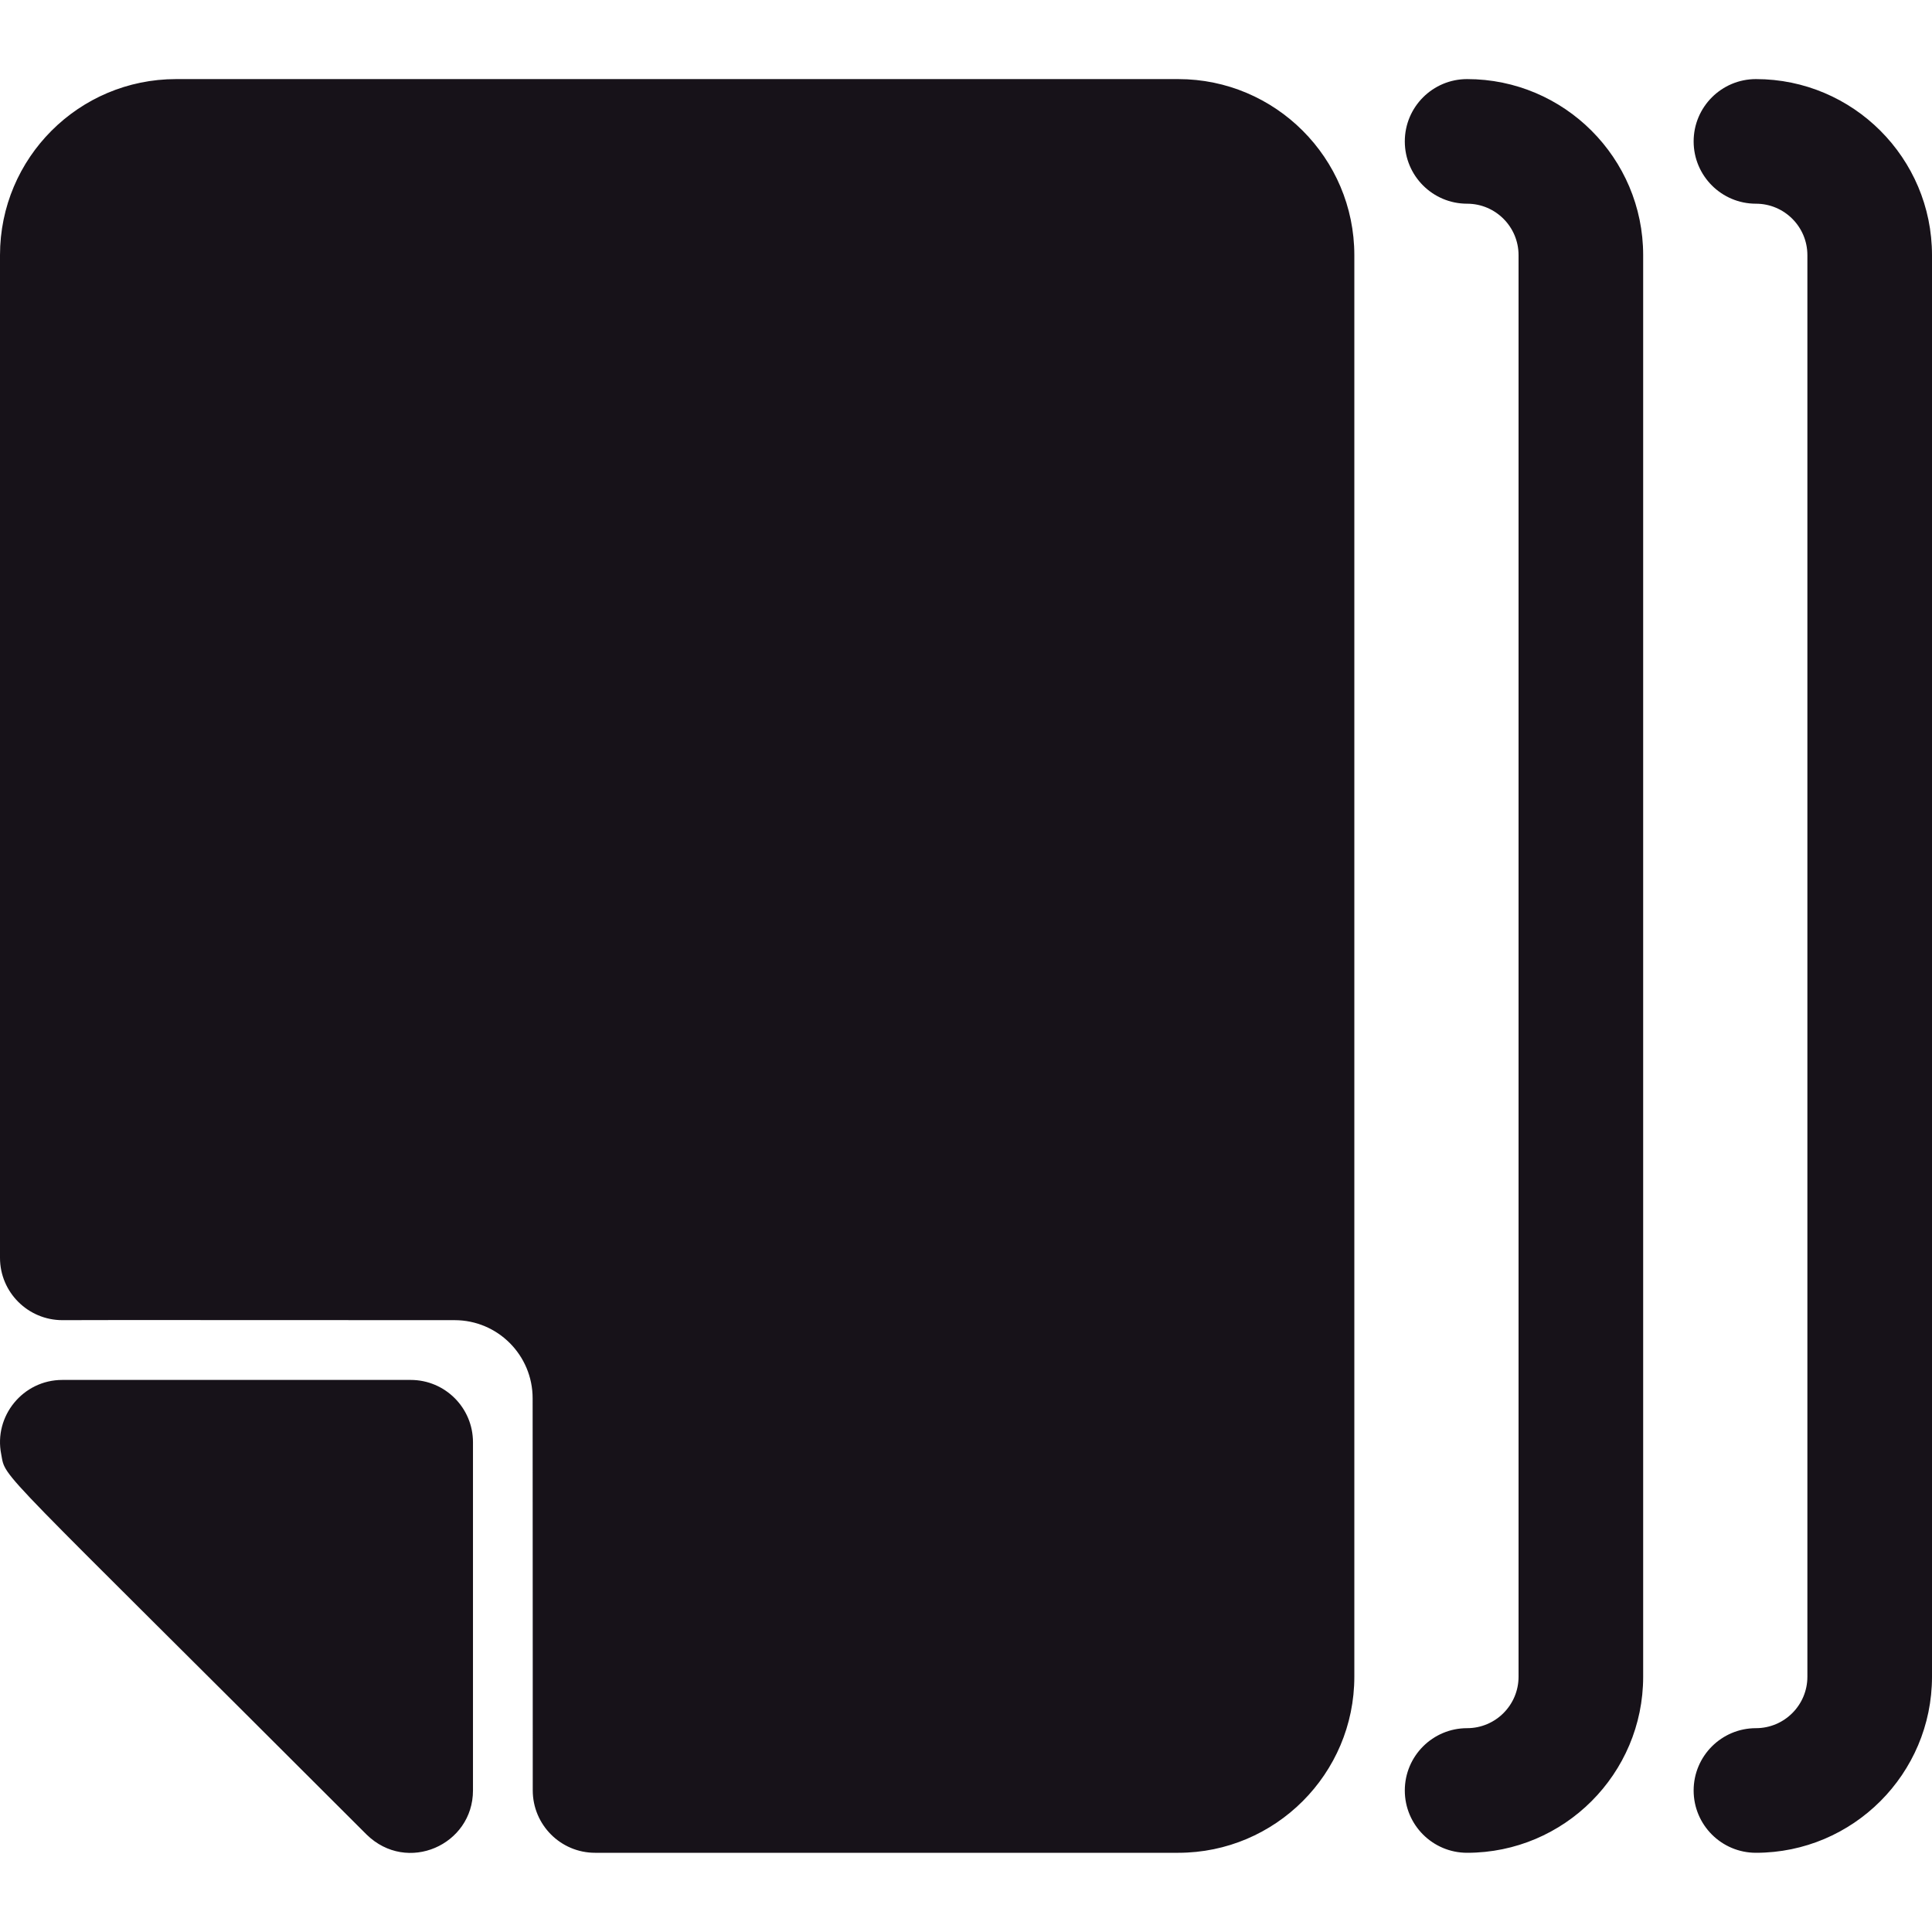 <svg width="16" height="16" viewBox="0 0 16 16" fill="none" xmlns="http://www.w3.org/2000/svg">
	<path d="M14.542 0.655C14.257 0.655 14.026 0.886 14.026 1.171C14.026 1.456 14.257 1.687 14.542 1.687C14.777 1.687 14.968 1.878 14.968 2.113V13.886C14.968 14.121 14.777 14.312 14.542 14.312C14.257 14.312 14.026 14.543 14.026 14.828C14.026 15.113 14.257 15.344 14.542 15.344C15.346 15.344 16 14.69 16 13.886V2.113C16 1.309 15.346 0.655 14.542 0.655ZM12.15 0.655C11.865 0.655 11.634 0.886 11.634 1.171C11.634 1.456 11.865 1.687 12.15 1.687C12.385 1.687 12.576 1.878 12.576 2.113V13.886C12.576 14.121 12.385 14.312 12.15 14.312C11.865 14.312 11.634 14.543 11.634 14.828C11.634 15.113 11.865 15.344 12.15 15.344C12.954 15.344 13.608 14.69 13.608 13.886V2.113C13.608 1.309 12.954 0.655 12.15 0.655ZM11.216 2.113V13.886C11.216 14.69 10.562 15.344 9.758 15.344H4.928C4.643 15.344 4.412 15.112 4.412 14.827C4.413 14.366 4.411 13.448 4.411 11.58C4.411 11.223 4.122 10.933 3.765 10.933C1.896 10.933 0.978 10.931 0.517 10.933C0.232 10.933 0 10.702 0 10.417V2.113C0 1.308 0.653 0.655 1.458 0.655H9.758C10.562 0.655 11.216 1.309 11.216 2.113ZM3.917 11.944V14.828C3.917 15.279 3.372 15.522 3.036 15.193C-0.08 12.077 0.051 12.257 0.01 12.043C-0.053 11.728 0.19 11.428 0.516 11.428H3.401C3.686 11.428 3.917 11.659 3.917 11.944Z" fill="#171219"/>
	<clipPath id="clip0_749_34">
	<rect width="16" height="16" fill="white"/>
	</clipPath>
</svg>